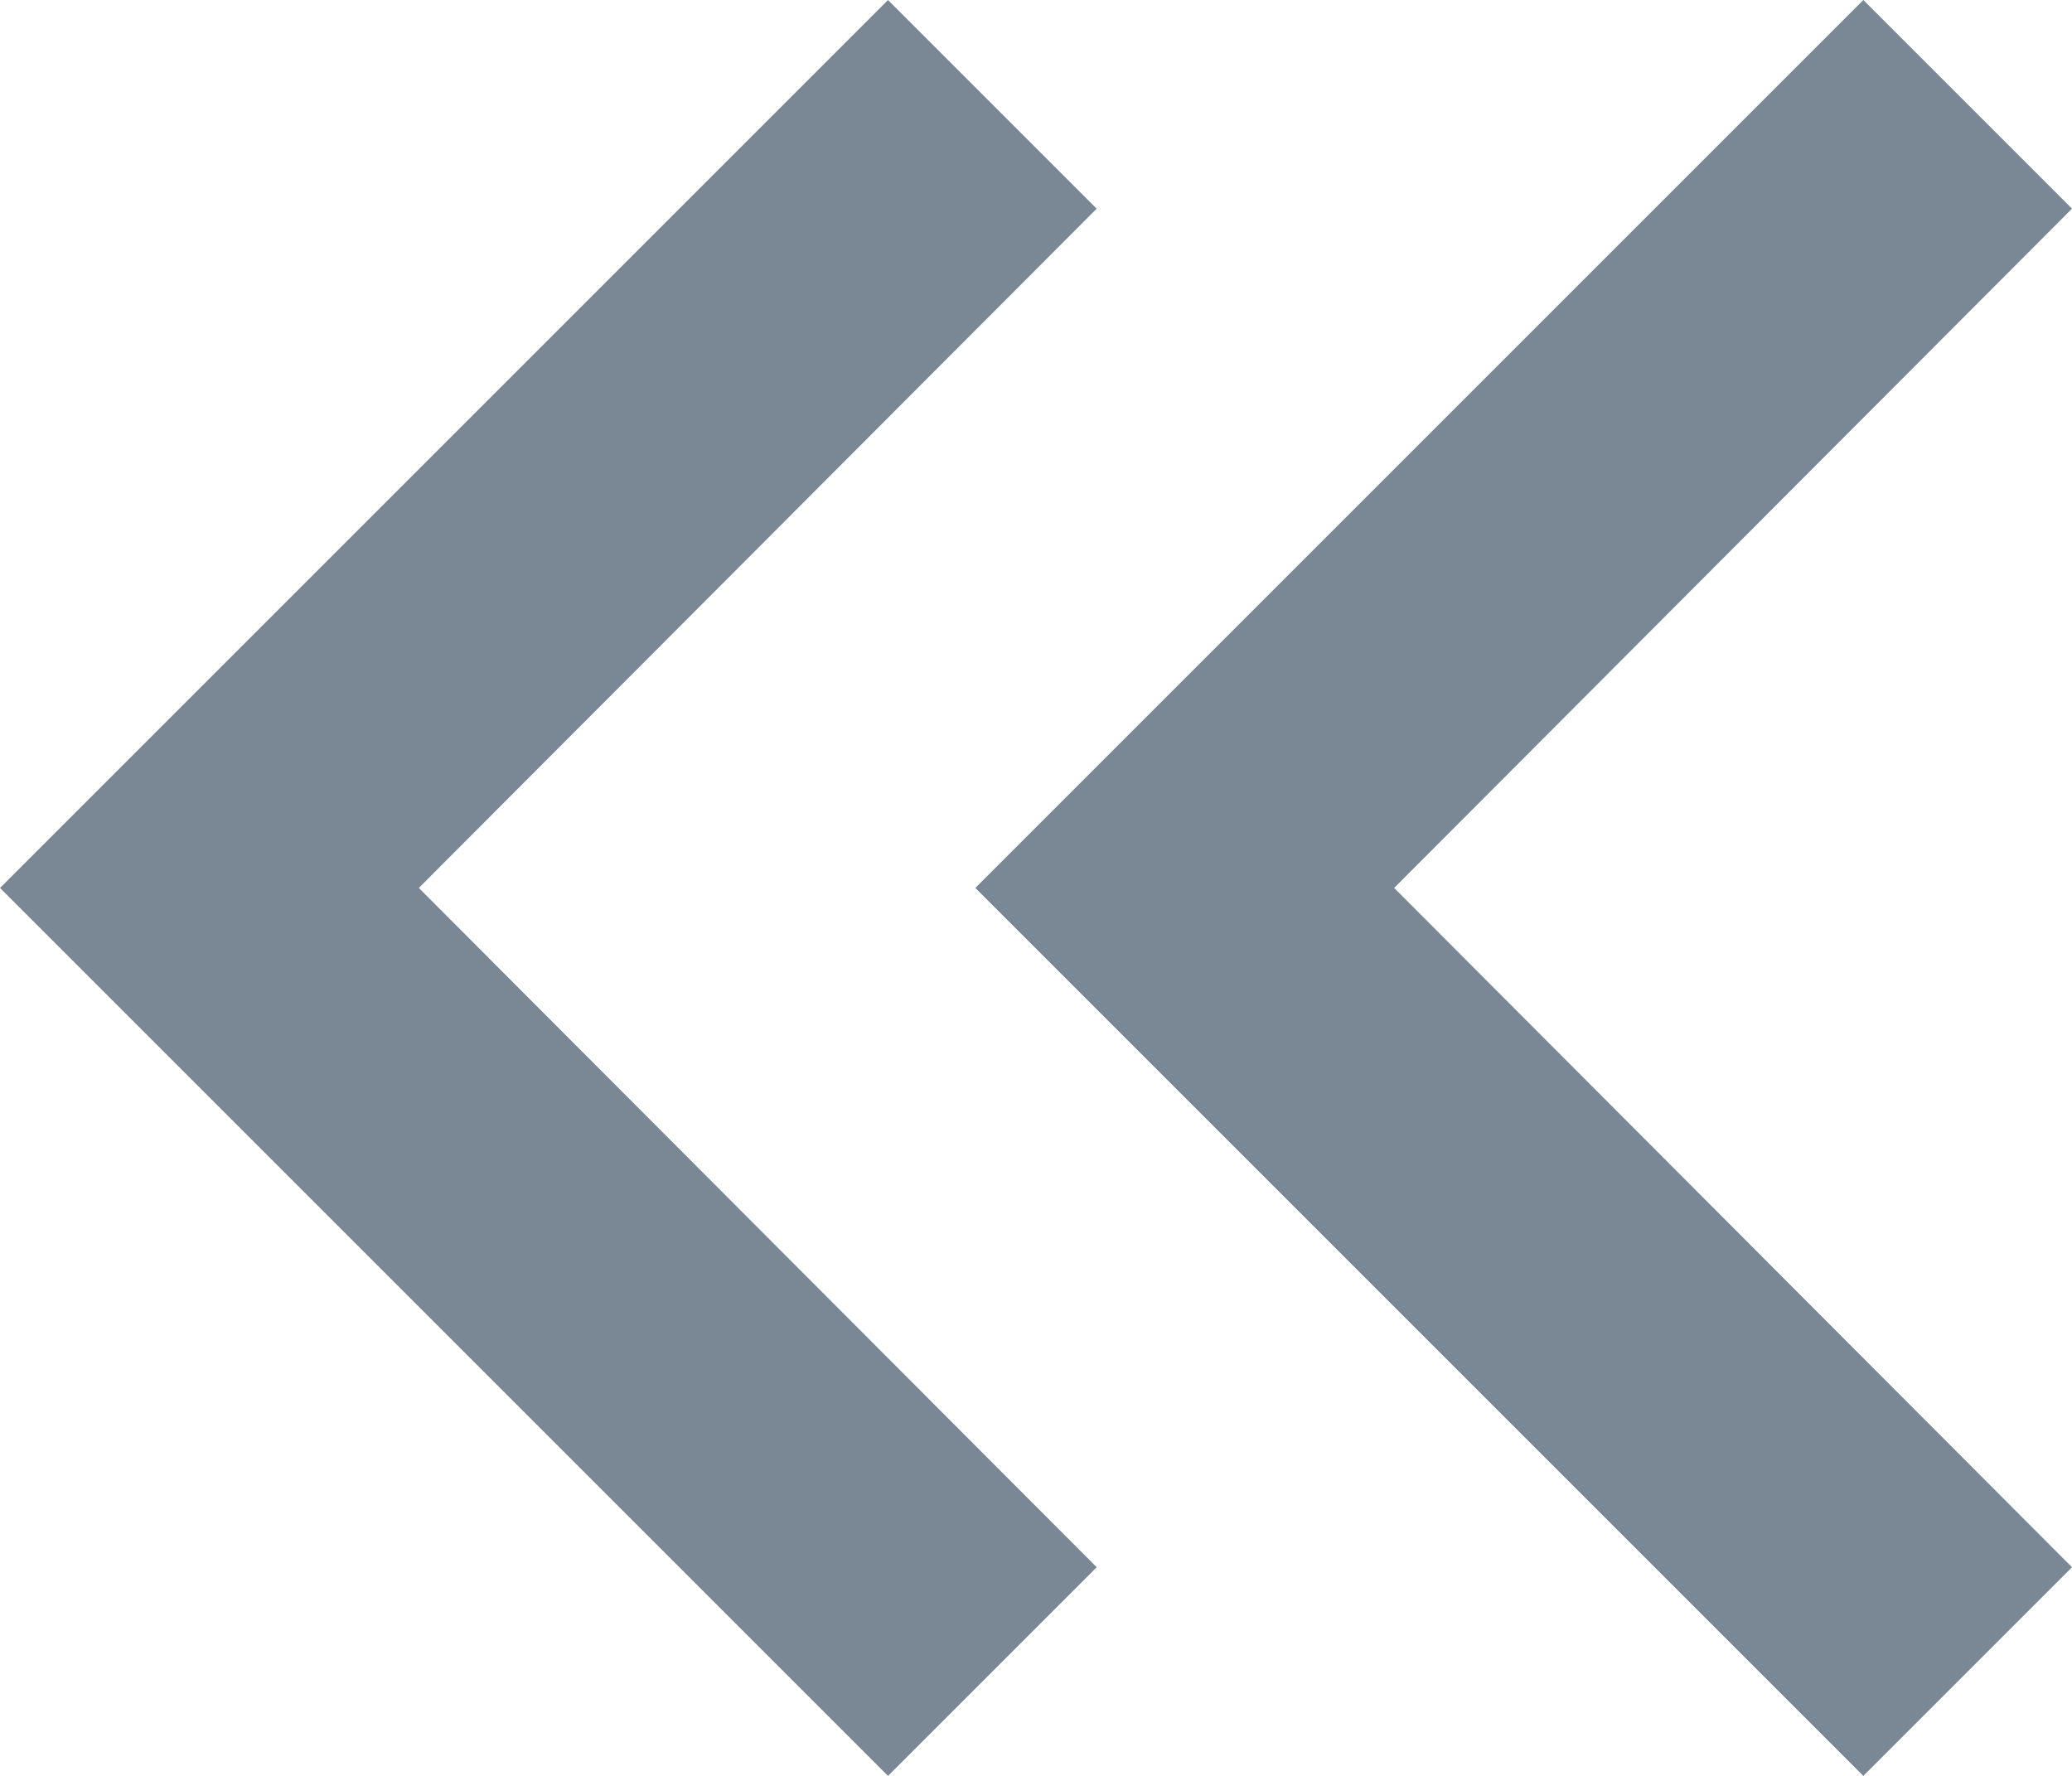 <svg width="14" height="12" viewBox="0 0 14 12" fill="none" xmlns="http://www.w3.org/2000/svg">
<path d="M12.59 12L14 10.59L9.42 6L14 1.41L12.59 0L6.59 6L12.59 12Z" fill="#7A8895"/>
<path d="M6 12L7.41 10.59L2.83 6L7.41 1.41L6 0L0 6L6 12Z" fill="#7A8895"/>
</svg>
